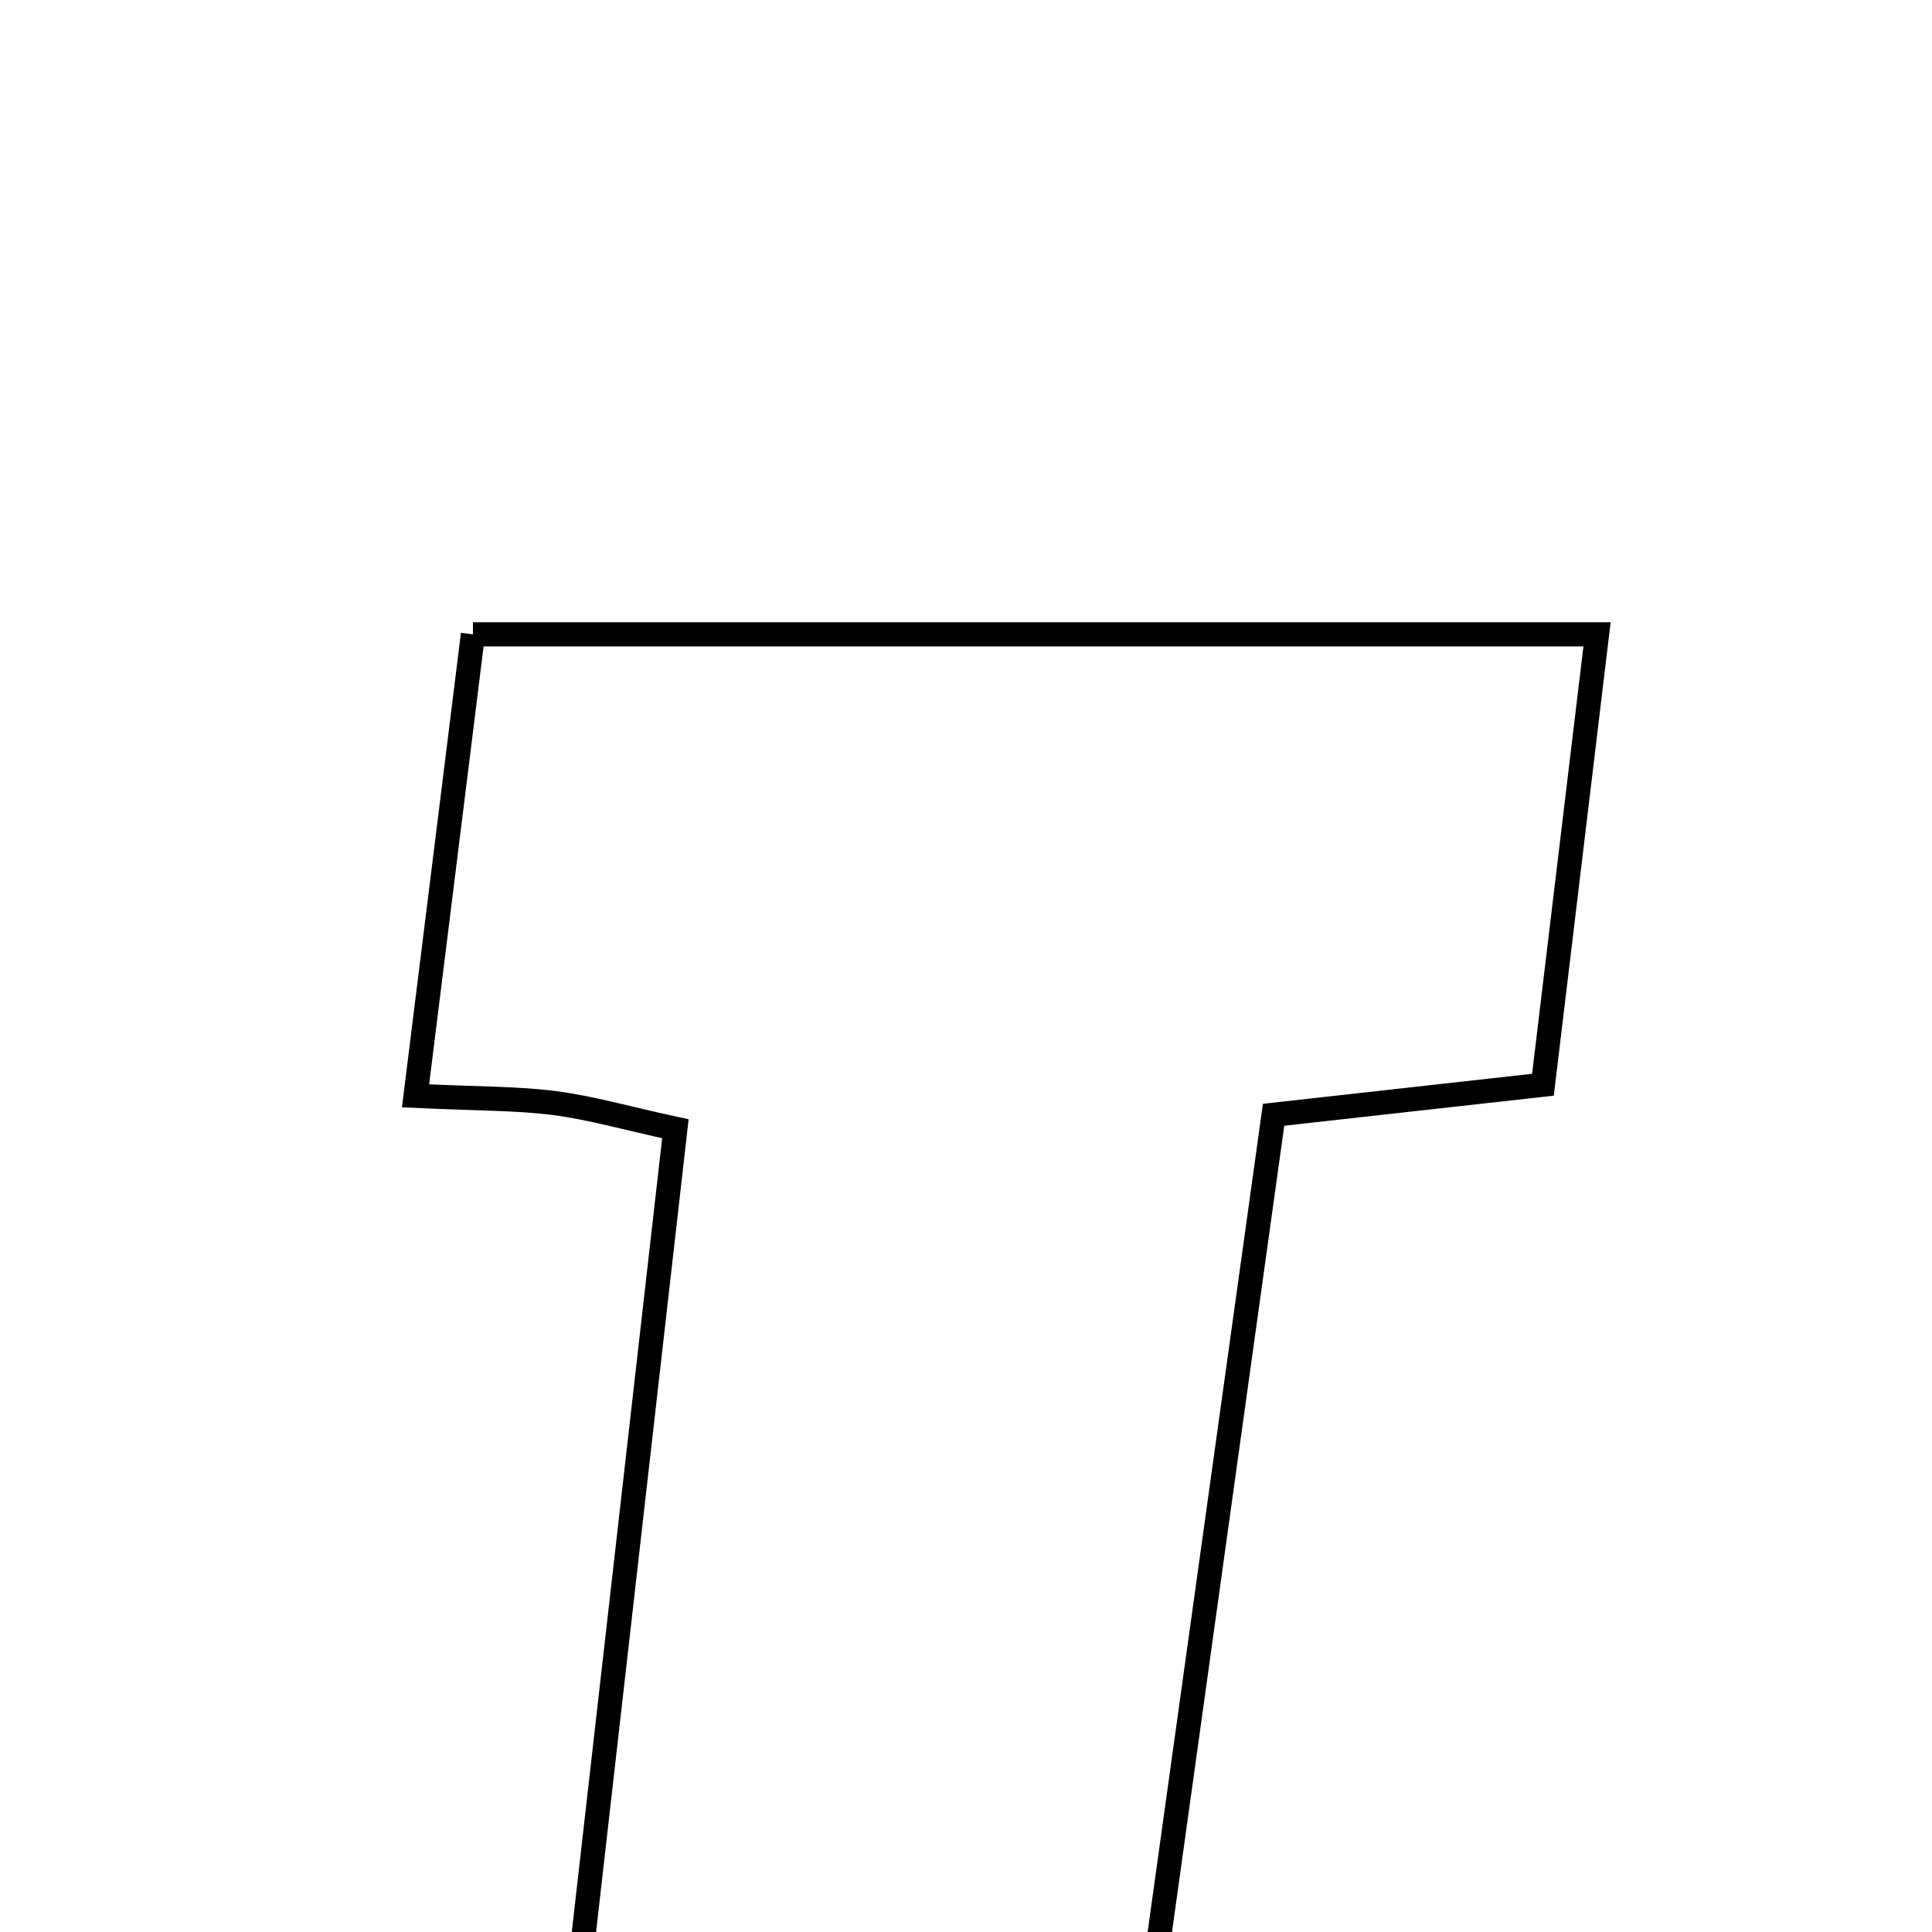 <svg xmlns="http://www.w3.org/2000/svg" viewBox="0.0 0.0 24.0 24.0" height="200px" width="200px"><path fill="none" stroke="black" stroke-width=".3" stroke-opacity="1.0"  filling="0" d="M5.875 7.88 C10.583 7.88 15.165 7.88 19.839 7.88 C19.609 9.796 19.4 11.537 19.167 13.475 C18.164 13.587 17.227 13.691 15.821 13.848 C15.229 18.102 14.616 22.51 13.979 27.08 C11.524 27.08 9.387 27.08 6.903 27.08 C7.406 22.667 7.89 18.415 8.39 14.022 C7.782 13.89 7.339 13.761 6.888 13.703 C6.425 13.643 5.954 13.65 5.162 13.613 C5.411 11.609 5.636 9.801 5.875 7.88"></path></svg>